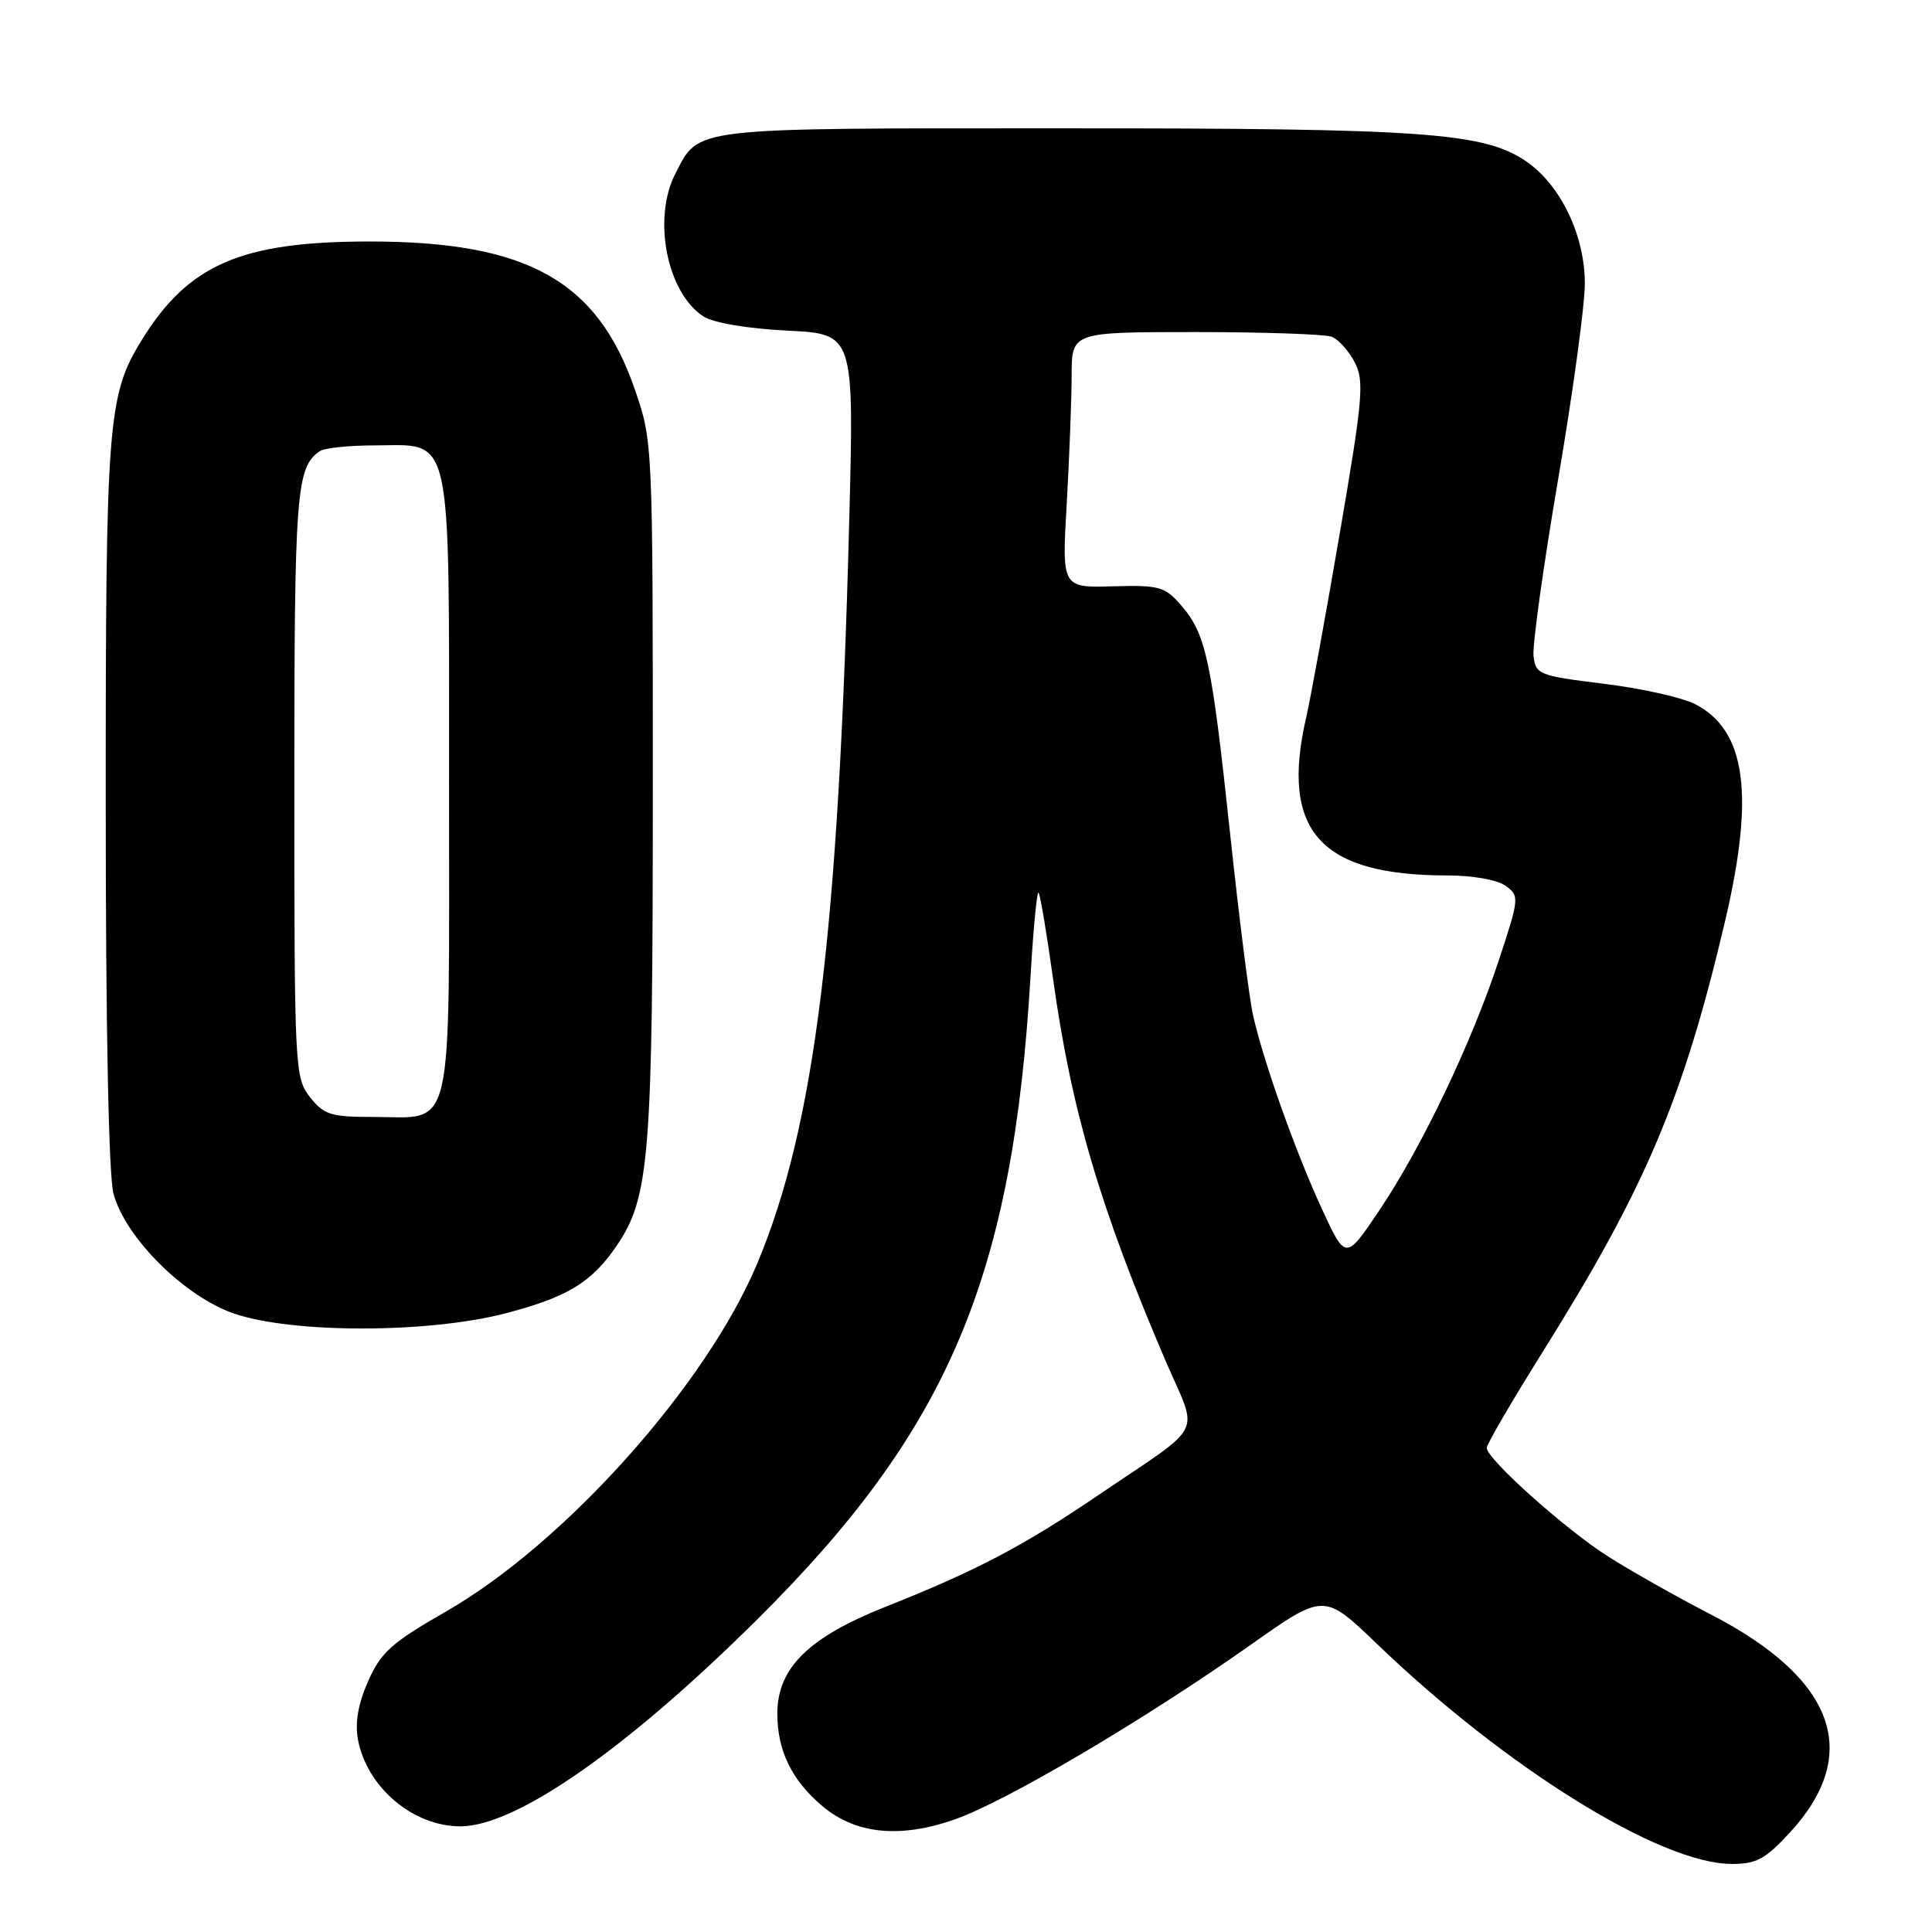 <?xml version="1.0" encoding="UTF-8" standalone="no"?>
<!DOCTYPE svg PUBLIC "-//W3C//DTD SVG 1.1//EN" "http://www.w3.org/Graphics/SVG/1.1/DTD/svg11.dtd" >
<svg xmlns="http://www.w3.org/2000/svg" xmlns:xlink="http://www.w3.org/1999/xlink" version="1.1" viewBox="0 0 256 256">
 <g >
 <path fill="currentColor"
d=" M 237.15 242.84 C 246.78 232.41 243.19 222.46 226.74 213.95 C 222.21 211.61 216.07 208.15 213.11 206.26 C 207.44 202.67 197.00 193.32 197.00 191.85 C 197.00 191.37 200.34 185.64 204.43 179.11 C 218.05 157.35 223.01 145.66 228.54 122.23 C 232.53 105.33 231.38 96.80 224.63 93.31 C 222.92 92.42 217.47 91.21 212.51 90.60 C 203.91 89.54 203.49 89.38 203.20 86.92 C 203.04 85.50 204.50 75.00 206.45 63.58 C 208.40 52.17 210.00 40.46 210.00 37.57 C 210.00 31.17 206.76 24.45 202.18 21.35 C 196.57 17.56 188.75 17.00 140.89 17.00 C 91.07 17.00 92.70 16.81 89.49 23.01 C 86.42 28.96 88.38 38.86 93.25 41.95 C 94.58 42.79 99.11 43.55 104.33 43.81 C 113.17 44.25 113.17 44.25 112.53 68.88 C 111.12 123.69 107.98 149.15 100.36 167.37 C 93.64 183.47 74.85 204.49 59.12 213.52 C 51.89 217.66 50.48 218.93 48.78 222.76 C 47.45 225.77 47.02 228.27 47.43 230.50 C 48.62 236.83 54.72 242.00 61.01 242.00 C 68.36 242.00 83.09 231.72 100.39 214.53 C 125.69 189.40 134.22 169.26 136.56 129.20 C 136.93 122.98 137.40 118.07 137.61 118.28 C 137.83 118.49 138.68 123.58 139.52 129.58 C 141.95 147.14 145.79 160.14 154.49 180.42 C 158.82 190.48 159.88 188.38 145.57 198.09 C 135.58 204.87 129.34 208.15 117.26 212.94 C 107.10 216.98 103.00 221.04 103.00 227.08 C 103.00 231.97 104.93 235.92 108.97 239.32 C 113.39 243.04 119.26 243.63 126.54 241.07 C 133.35 238.68 151.63 227.89 165.79 217.90 C 175.44 211.09 175.44 211.09 182.47 217.84 C 199.55 234.26 219.95 246.92 229.40 246.98 C 232.72 247.00 233.89 246.37 237.15 242.84 Z  M 66.95 174.03 C 75.15 171.90 78.40 169.93 81.69 165.10 C 86.09 158.64 86.50 153.42 86.50 104.50 C 86.50 58.56 86.50 58.49 84.10 51.55 C 79.14 37.18 69.85 32.00 48.99 32.00 C 31.96 32.00 24.97 35.02 18.77 45.08 C 14.27 52.38 14.00 55.81 14.01 106.43 C 14.01 136.45 14.40 155.90 15.05 158.22 C 16.67 164.07 24.46 171.80 31.00 174.05 C 38.72 176.70 56.71 176.69 66.95 174.03 Z  M 175.15 160.17 C 171.63 152.54 167.40 140.62 166.03 134.50 C 165.54 132.30 164.17 121.50 163.00 110.50 C 160.54 87.47 159.81 84.06 156.56 80.27 C 154.36 77.72 153.67 77.52 147.44 77.69 C 140.70 77.88 140.70 77.88 141.35 66.69 C 141.70 60.54 141.99 52.91 142.00 49.75 C 142.00 44.00 142.00 44.00 158.42 44.00 C 167.45 44.00 175.56 44.28 176.46 44.62 C 177.35 44.96 178.72 46.49 179.51 48.01 C 180.79 50.50 180.60 52.76 177.53 70.64 C 175.66 81.56 173.66 92.53 173.09 95.00 C 169.61 110.07 174.88 116.00 191.75 116.00 C 195.16 116.00 198.41 116.58 199.51 117.38 C 201.34 118.72 201.32 118.99 198.64 127.13 C 195.03 138.11 188.44 151.92 182.82 160.30 C 178.31 167.02 178.31 167.02 175.15 160.17 Z  M 41.07 145.37 C 39.06 142.80 39.00 141.67 39.00 103.80 C 39.00 65.15 39.25 61.87 42.40 59.77 C 43.00 59.36 46.24 59.02 49.60 59.02 C 60.09 58.99 59.50 56.29 59.50 104.19 C 59.50 151.45 60.30 148.00 49.38 148.00 C 43.84 148.00 42.92 147.71 41.07 145.37 Z "/>
</g>
</svg>